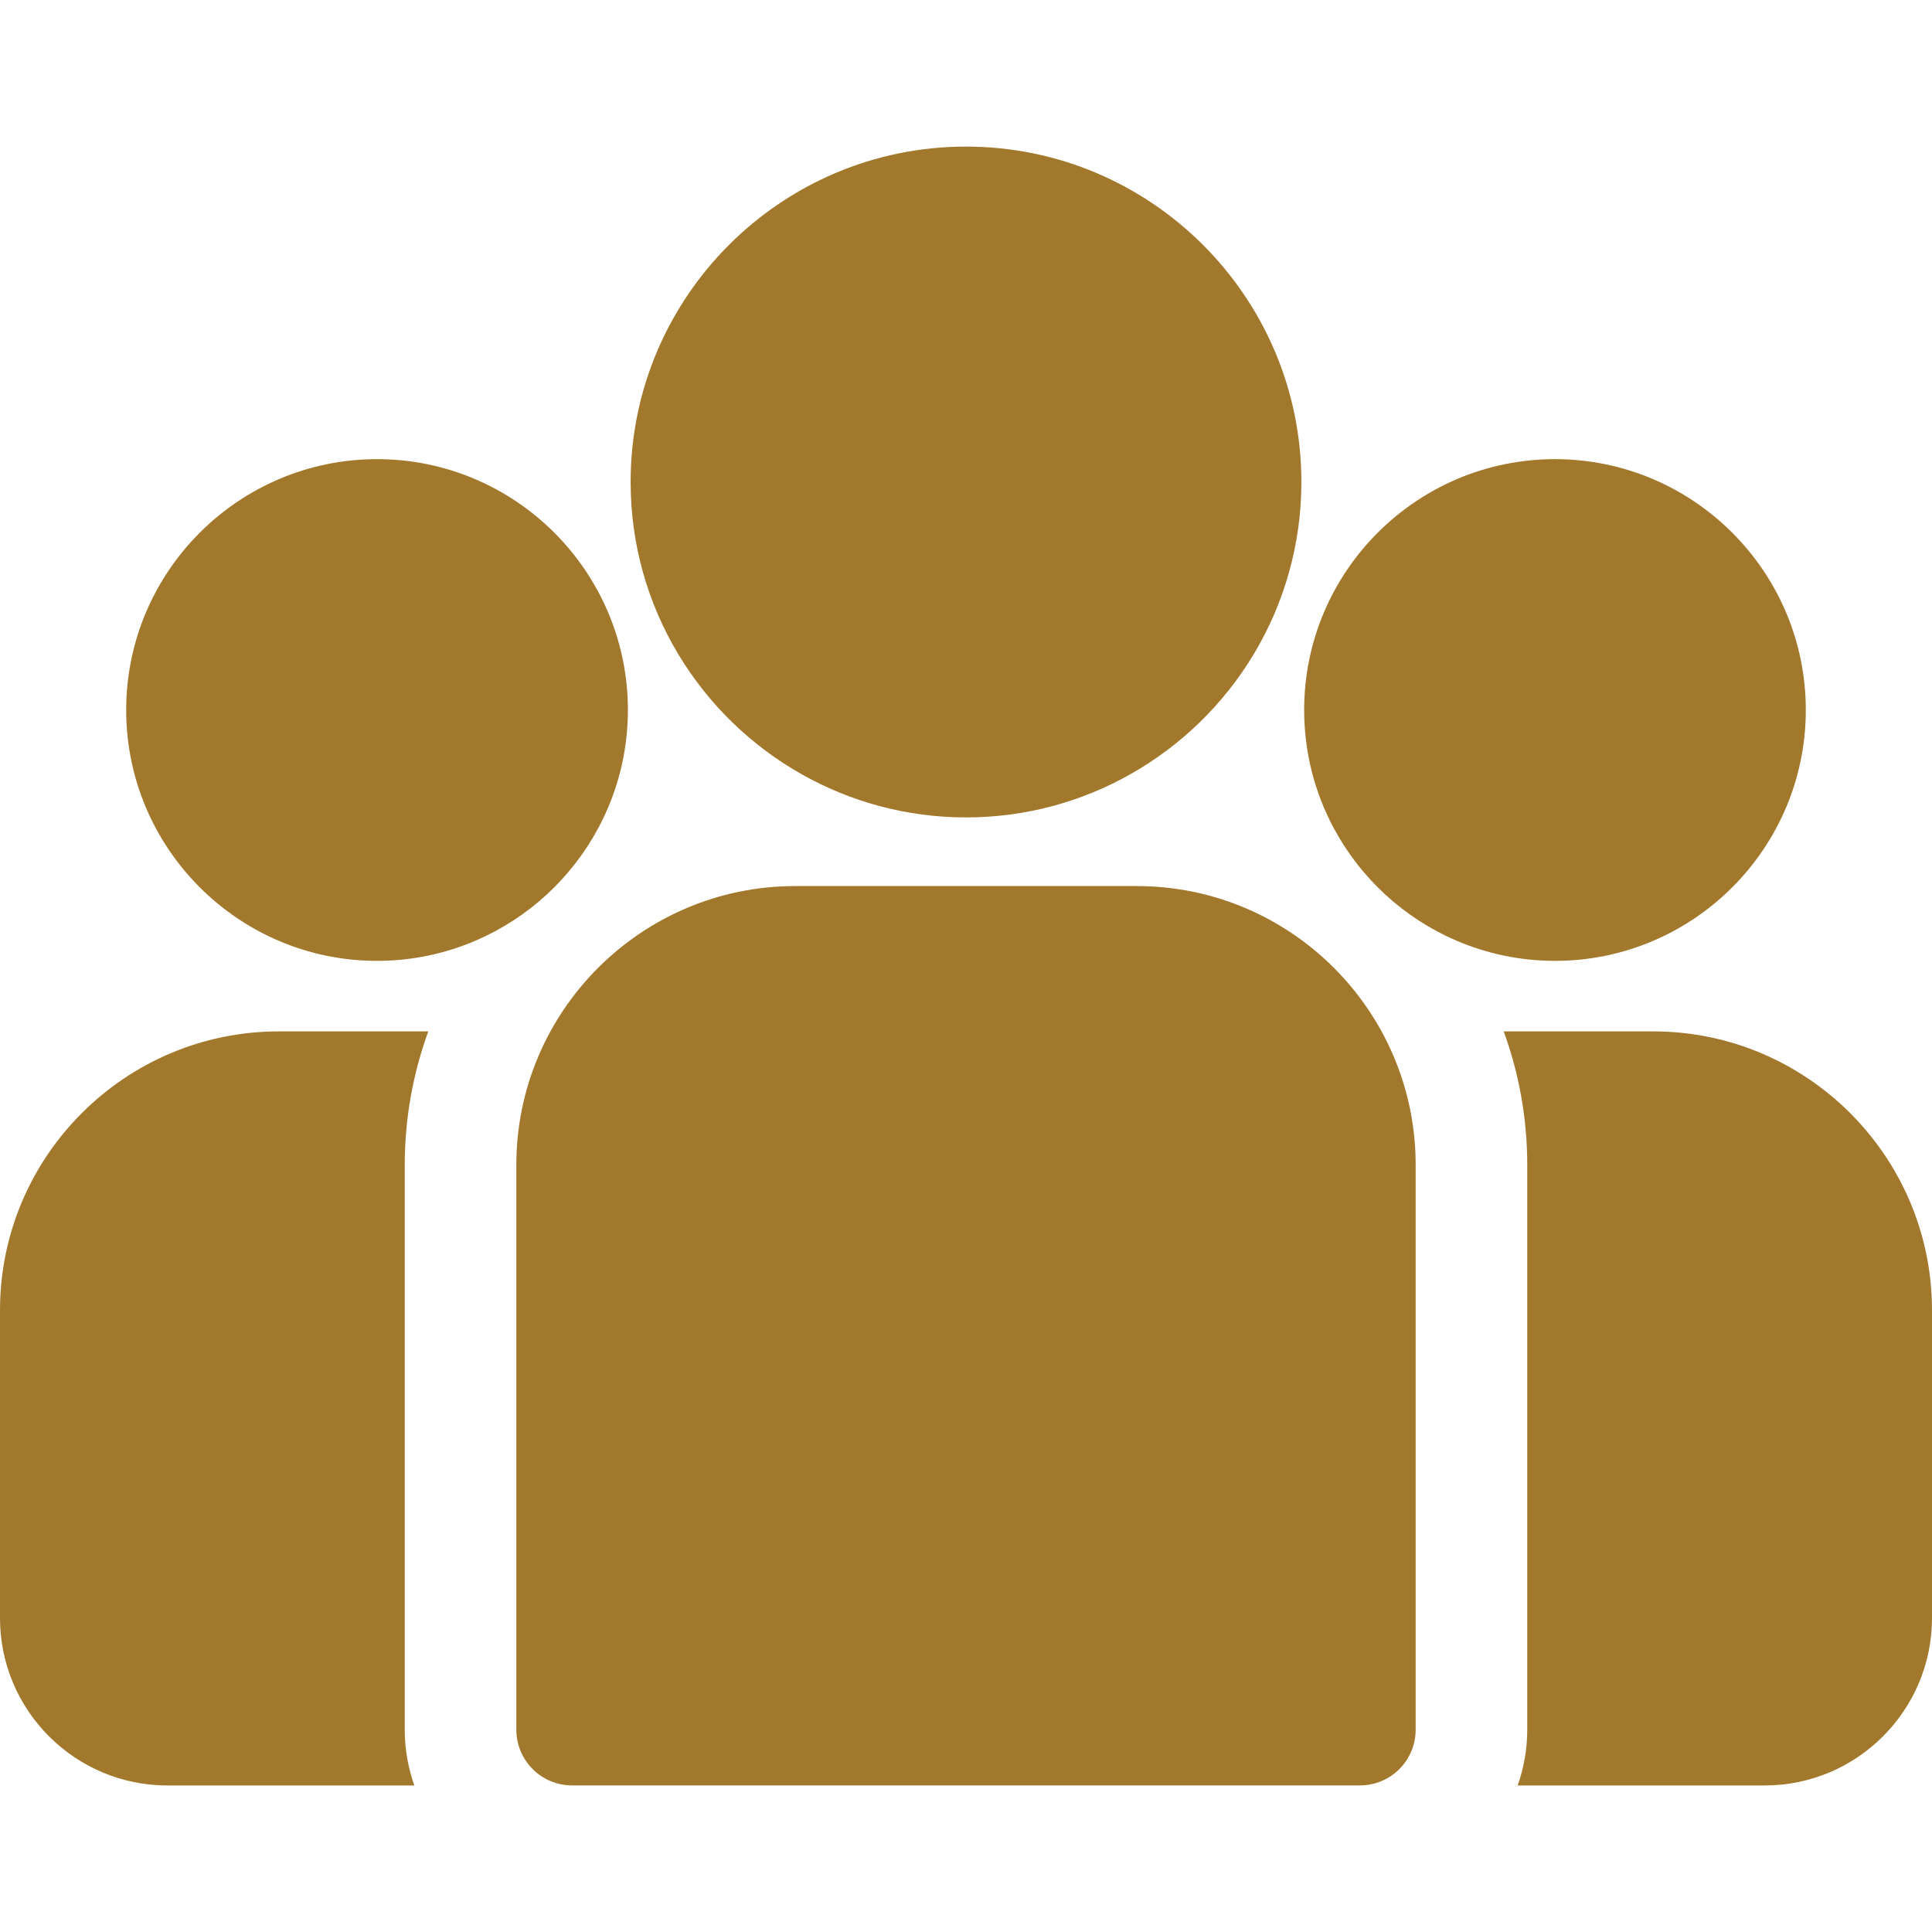 <svg width="32" height="32" viewBox="0 0 32 32" fill="none" xmlns="http://www.w3.org/2000/svg">
<path d="M27.381 17.083H24.906C25.158 17.774 25.296 18.519 25.296 19.296V28.649C25.296 28.973 25.24 29.284 25.137 29.573H29.228C30.757 29.573 32 28.329 32 26.801V21.702C32 19.155 29.928 17.083 27.381 17.083Z" fill="#A2792C"/>
<path d="M6.704 19.296C6.704 18.519 6.842 17.774 7.094 17.083H4.619C2.072 17.083 0 19.155 0 21.702V26.801C0 28.329 1.243 29.573 2.772 29.573H6.863C6.76 29.284 6.704 28.973 6.704 28.649V19.296Z" fill="#A2792C"/>
<path d="M18.829 14.676H13.171C10.624 14.676 8.552 16.748 8.552 19.295V28.648C8.552 29.159 8.966 29.572 9.476 29.572H22.524C23.035 29.572 23.448 29.159 23.448 28.648V19.295C23.448 16.748 21.376 14.676 18.829 14.676Z" fill="#A2792C"/>
<path d="M16 2.428C12.937 2.428 10.445 4.92 10.445 7.983C10.445 10.061 11.591 11.876 13.285 12.828C14.088 13.28 15.015 13.539 16 13.539C16.986 13.539 17.912 13.28 18.715 12.828C20.409 11.876 21.555 10.061 21.555 7.983C21.555 4.92 19.063 2.428 16 2.428Z" fill="#A2792C"/>
<path d="M6.245 7.605C3.954 7.605 2.09 9.469 2.09 11.76C2.09 14.051 3.954 15.915 6.245 15.915C6.826 15.915 7.379 15.794 7.882 15.578C8.751 15.204 9.468 14.542 9.911 13.712C10.223 13.13 10.4 12.465 10.4 11.76C10.4 9.469 8.536 7.605 6.245 7.605Z" fill="#A2792C"/>
<path d="M25.755 7.605C23.464 7.605 21.601 9.469 21.601 11.76C21.601 12.465 21.777 13.13 22.089 13.712C22.532 14.542 23.249 15.204 24.118 15.578C24.621 15.794 25.174 15.915 25.755 15.915C28.046 15.915 29.91 14.051 29.91 11.76C29.91 9.469 28.046 7.605 25.755 7.605Z" fill="#A2792C"/>
</svg>
